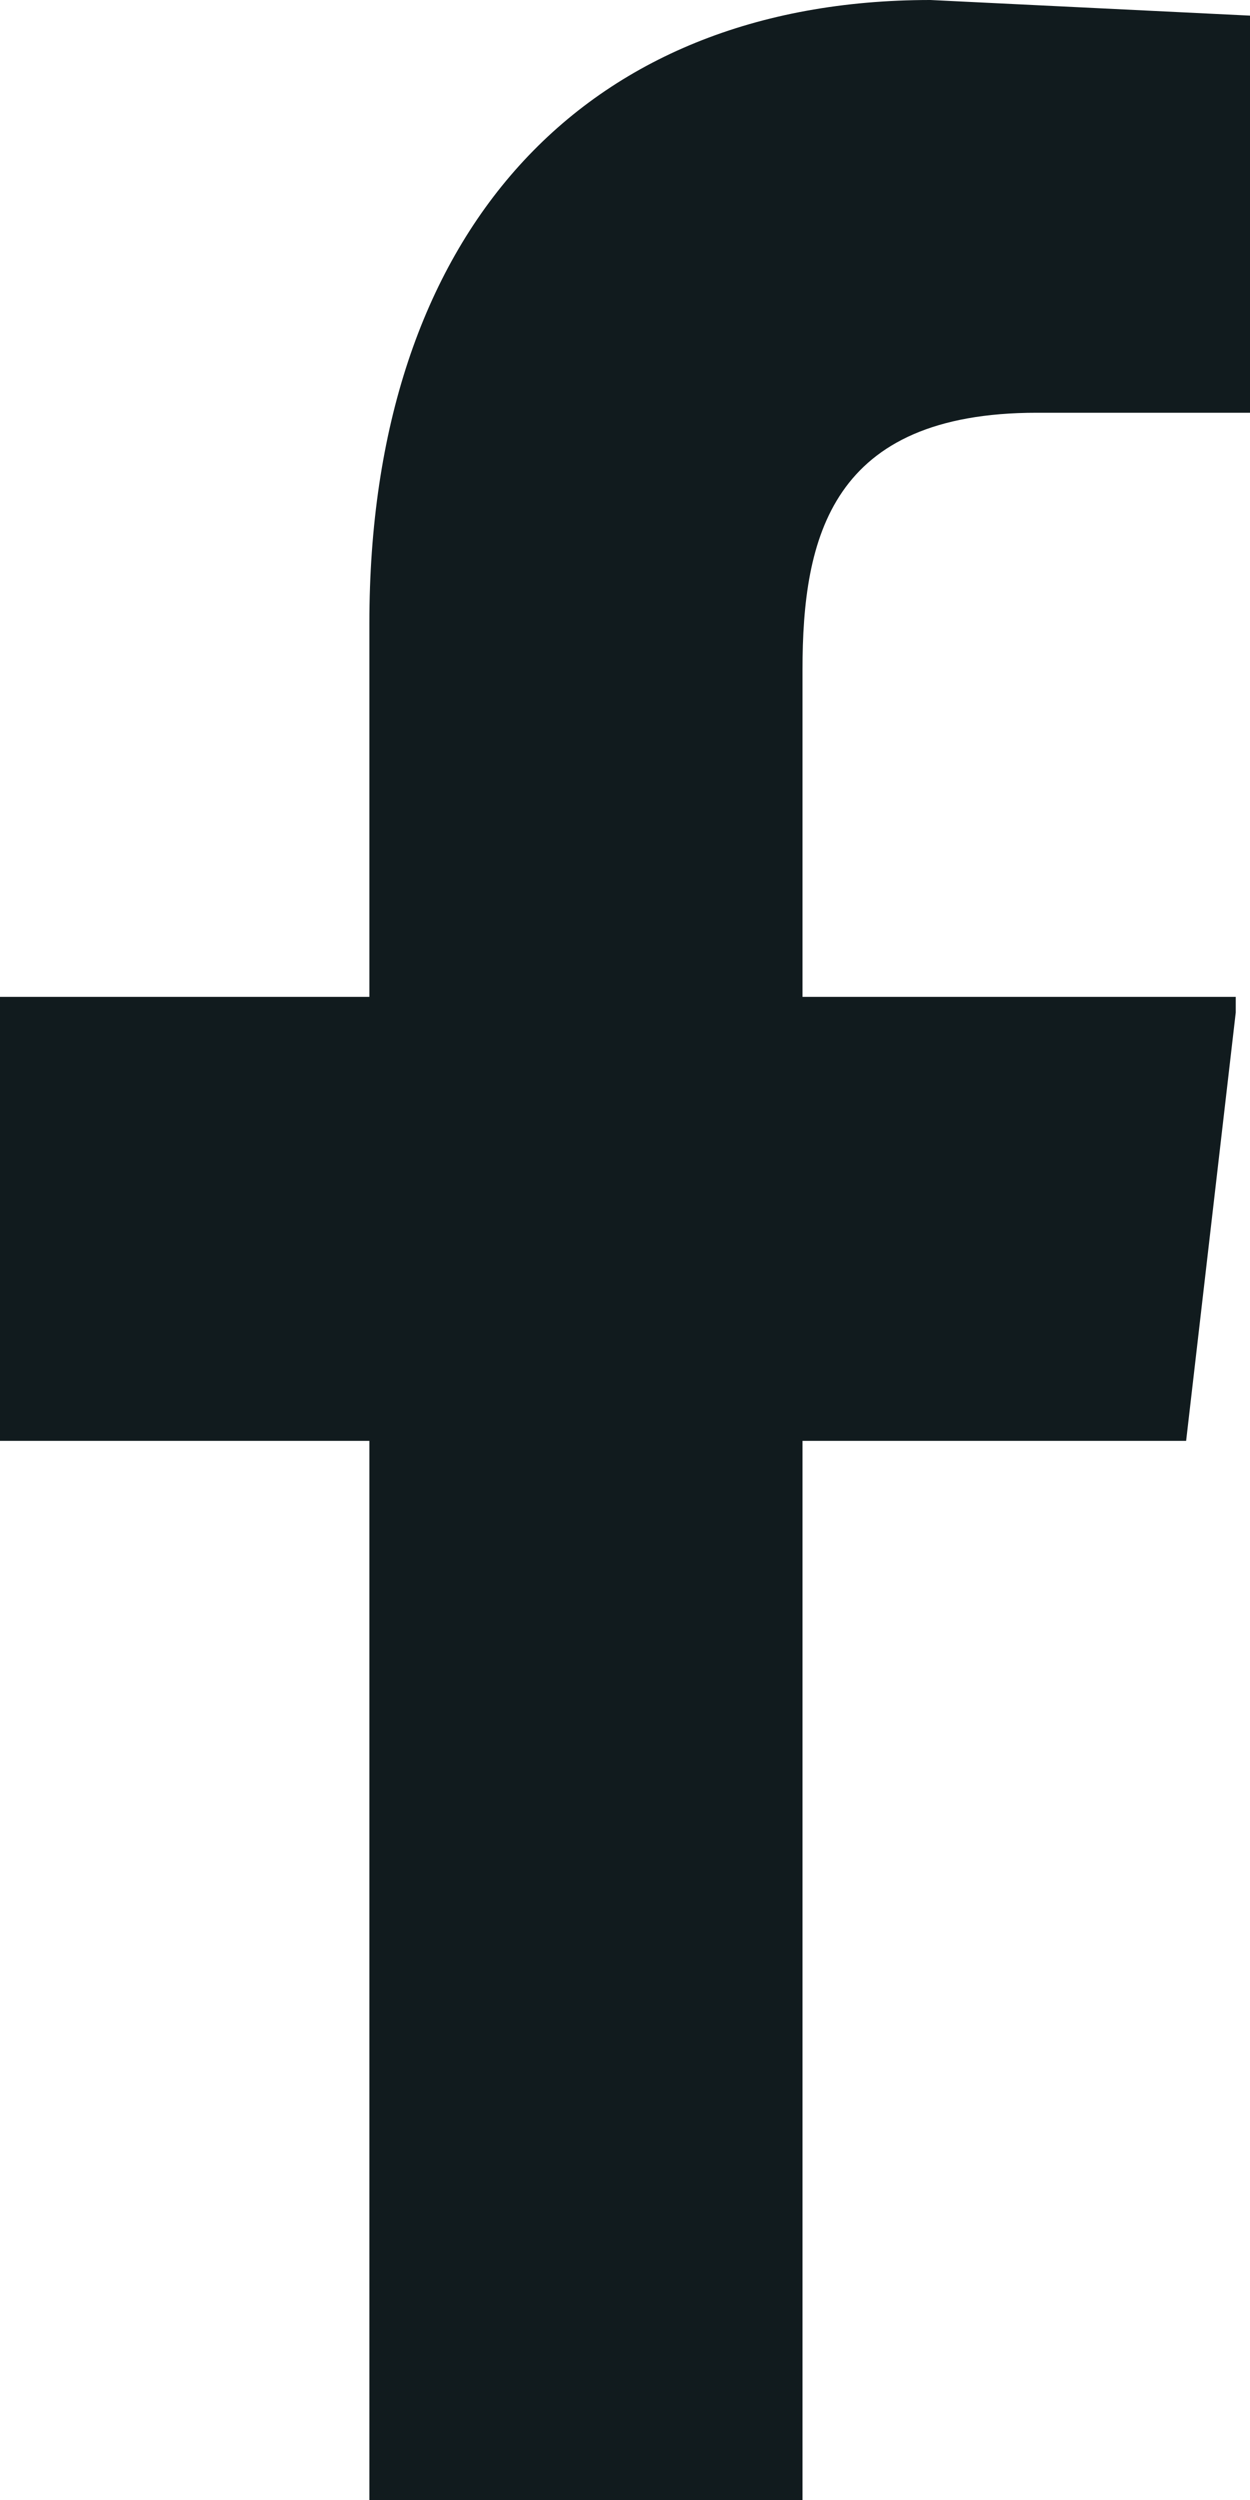 <svg width="10" height="20" viewBox="0 0 10 20" fill="none" xmlns="http://www.w3.org/2000/svg">
<path d="M8.295 3.302H10V0.125L7.443 0C4.659 0 2.955 1.869 2.955 4.984V7.975H0V11.527H2.955V20H6.42V11.527H9.489L9.886 8.1V7.975H6.42V5.358C6.42 4.299 6.648 3.302 8.295 3.302Z" fill="#111B1E"/>
</svg>
